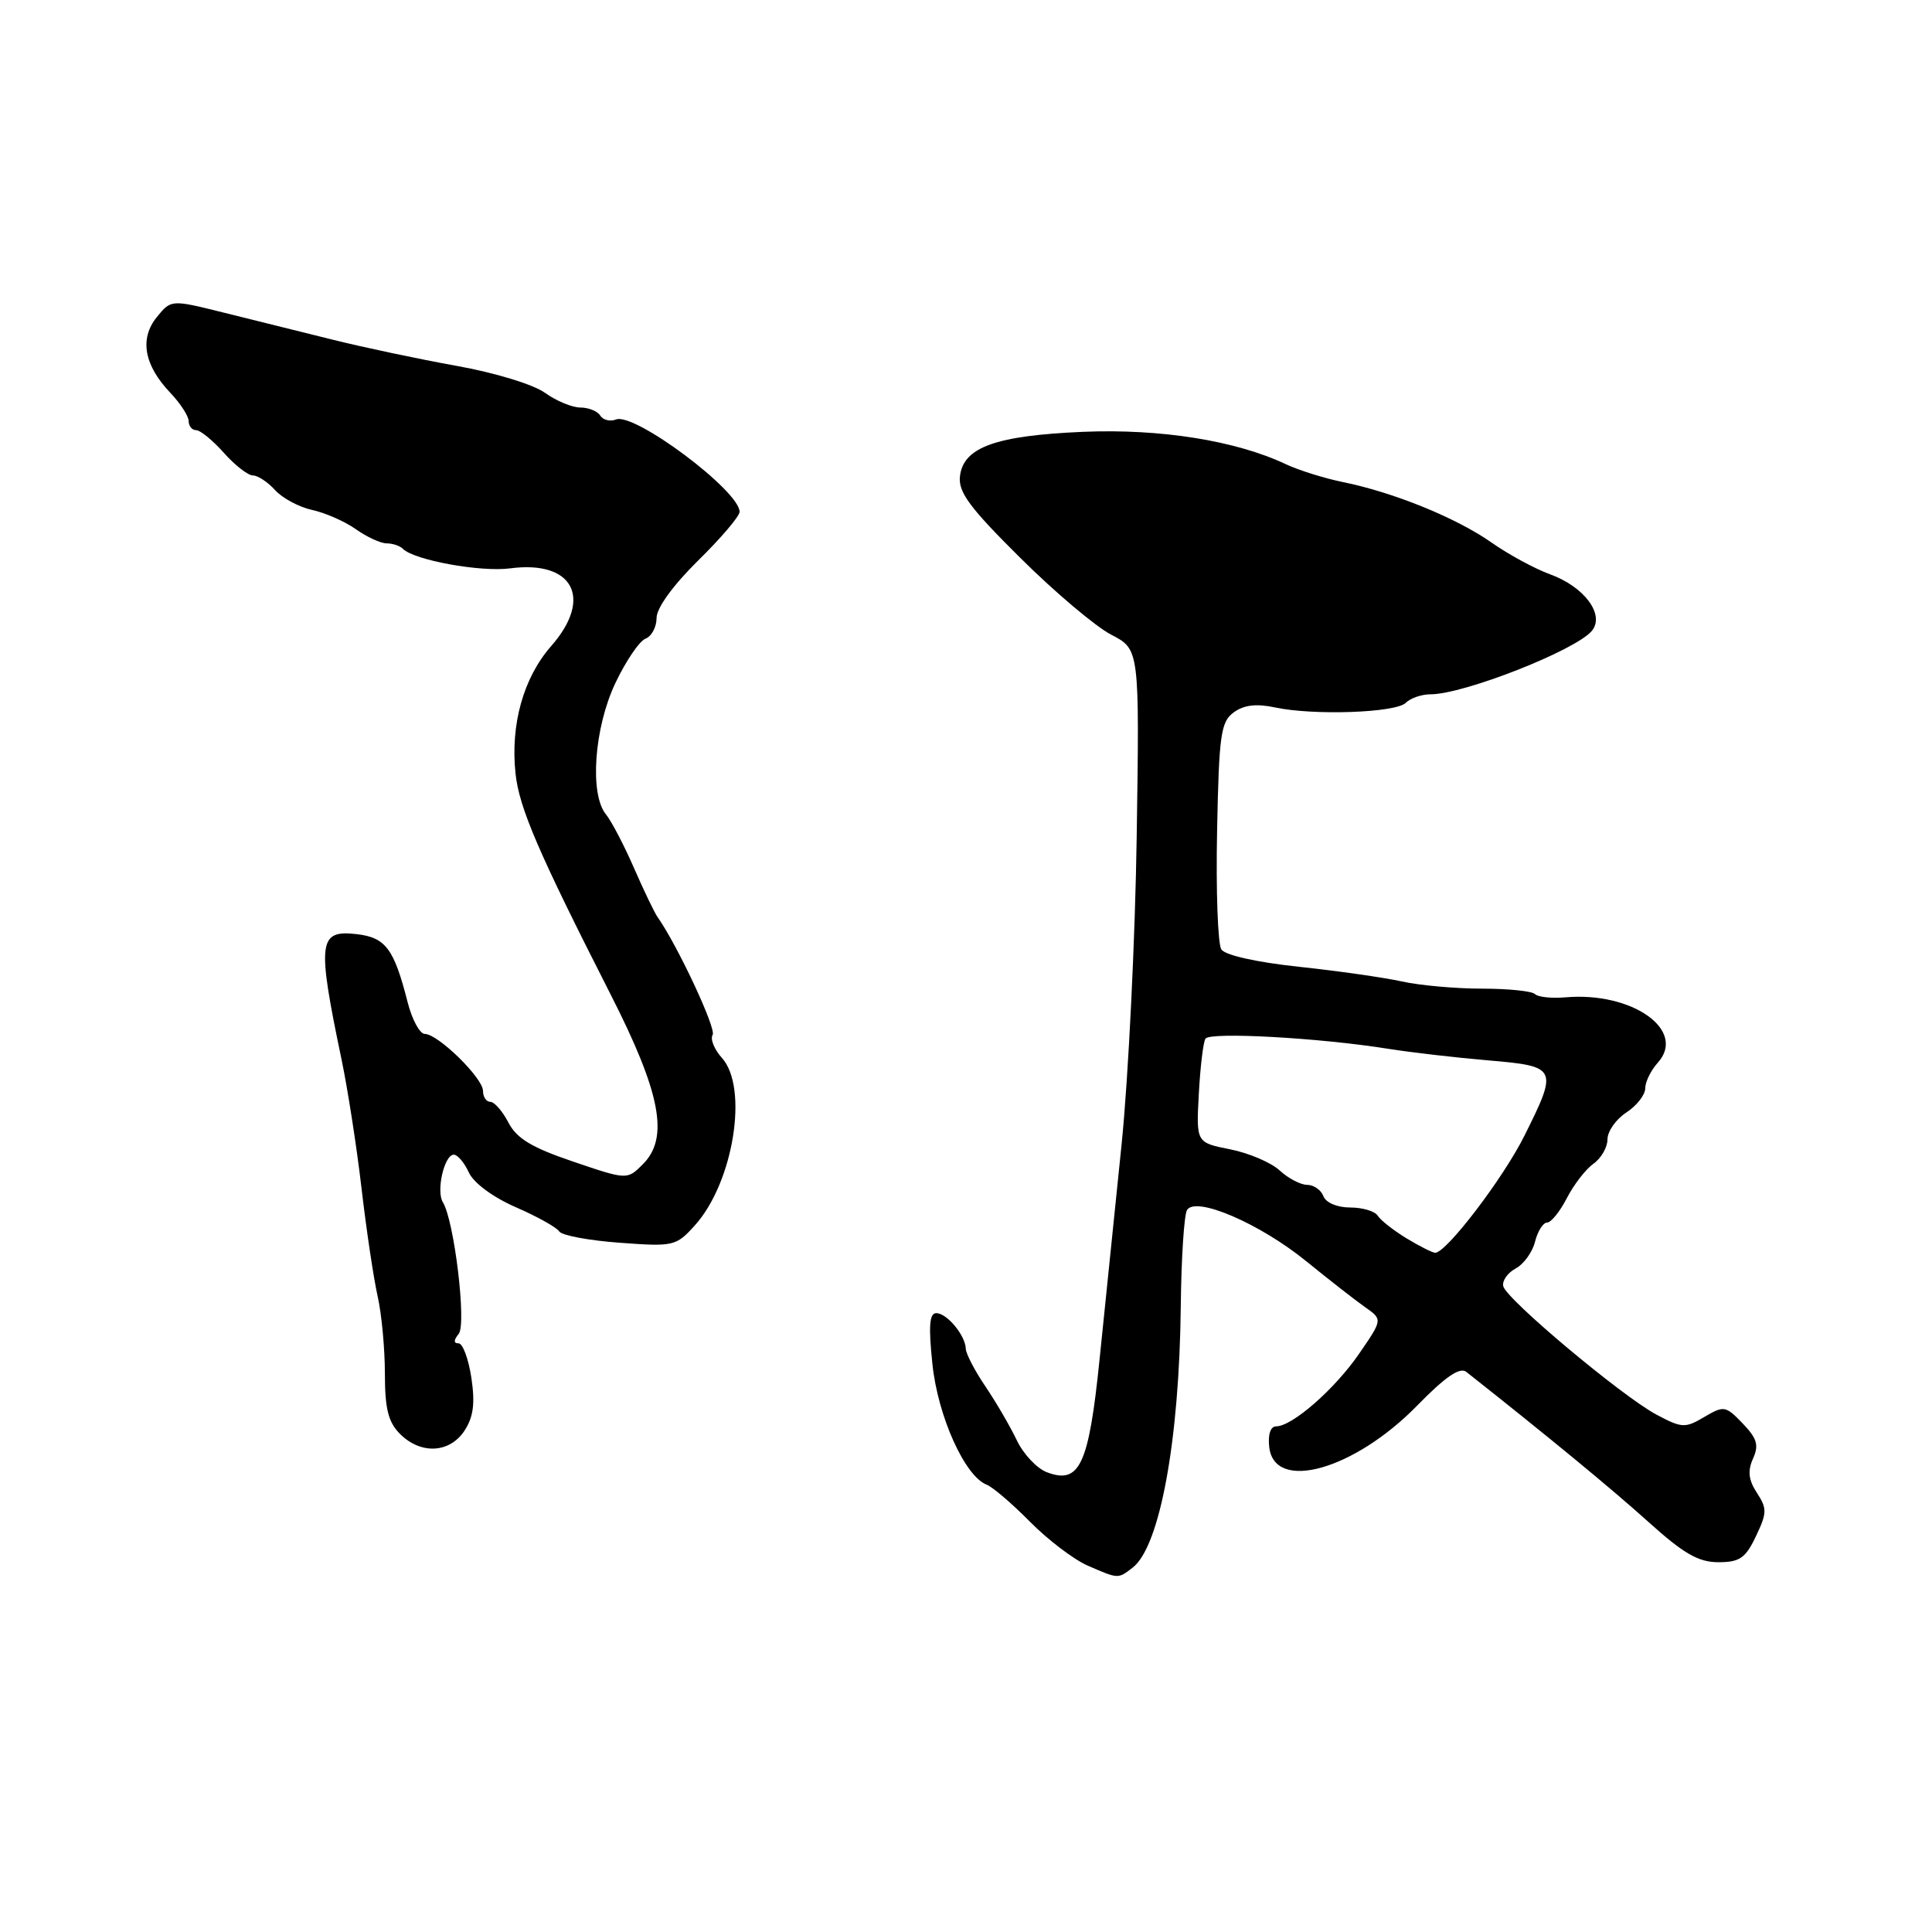 <?xml version="1.0" encoding="UTF-8" standalone="no"?>
<!DOCTYPE svg PUBLIC "-//W3C//DTD SVG 1.1//EN" "http://www.w3.org/Graphics/SVG/1.1/DTD/svg11.dtd" >
<svg xmlns="http://www.w3.org/2000/svg" xmlns:xlink="http://www.w3.org/1999/xlink" version="1.1" viewBox="0 0 256 256">
 <g >
 <path fill="currentColor"
d=" M 150.08 207.72 C 153.69 204.95 156.28 190.82 156.46 172.99 C 156.53 166.67 156.90 160.97 157.29 160.33 C 158.45 158.46 166.94 162.12 173.11 167.14 C 176.11 169.58 179.61 172.31 180.89 173.21 C 183.21 174.84 183.21 174.84 180.08 179.39 C 176.84 184.09 171.23 189.00 169.09 189.00 C 168.35 189.00 167.99 190.08 168.18 191.75 C 168.87 197.76 179.43 194.79 187.79 186.24 C 191.51 182.43 193.44 181.11 194.29 181.78 C 205.07 190.29 213.63 197.34 218.42 201.66 C 223.09 205.87 225.05 207.00 227.69 207.00 C 230.51 207.00 231.29 206.47 232.67 203.56 C 234.14 200.48 234.16 199.89 232.80 197.81 C 231.69 196.11 231.55 194.92 232.28 193.28 C 233.09 191.49 232.82 190.60 230.91 188.61 C 228.65 186.26 228.43 186.23 225.82 187.76 C 223.29 189.26 222.86 189.24 219.48 187.44 C 214.92 185.00 199.60 172.17 199.19 170.43 C 199.02 169.72 199.75 168.67 200.82 168.09 C 201.89 167.52 203.06 165.92 203.40 164.53 C 203.75 163.14 204.47 162.00 204.99 162.00 C 205.52 162.00 206.70 160.54 207.62 158.75 C 208.54 156.96 210.13 154.91 211.15 154.19 C 212.17 153.47 213.00 152.02 213.00 150.97 C 213.00 149.91 214.12 148.31 215.50 147.41 C 216.88 146.51 218.00 145.07 218.00 144.21 C 218.00 143.36 218.75 141.83 219.66 140.82 C 223.54 136.53 216.30 131.39 207.45 132.15 C 205.61 132.31 203.78 132.12 203.39 131.72 C 202.99 131.32 199.82 131.00 196.35 131.00 C 192.87 131.00 188.11 130.57 185.76 130.05 C 183.42 129.53 177.26 128.65 172.09 128.10 C 166.48 127.50 162.33 126.57 161.83 125.80 C 161.37 125.08 161.11 118.04 161.27 110.15 C 161.52 97.33 161.76 95.65 163.48 94.39 C 164.83 93.41 166.46 93.21 168.95 93.74 C 174.06 94.83 184.95 94.45 186.27 93.13 C 186.89 92.51 188.36 92.00 189.54 92.00 C 193.96 92.00 208.79 86.17 210.93 83.59 C 212.69 81.46 209.94 77.74 205.39 76.10 C 203.39 75.37 199.89 73.48 197.62 71.88 C 192.98 68.63 184.72 65.26 178.00 63.89 C 175.53 63.39 172.10 62.32 170.38 61.51 C 163.76 58.38 153.78 56.79 143.50 57.22 C 131.93 57.72 127.65 59.26 127.20 63.10 C 126.95 65.20 128.48 67.26 135.20 73.93 C 139.76 78.46 145.19 83.04 147.24 84.10 C 150.99 86.04 150.99 86.04 150.62 110.77 C 150.42 124.37 149.52 142.70 148.63 151.50 C 147.73 160.30 146.41 173.18 145.70 180.11 C 144.27 194.13 143.06 196.73 138.72 195.08 C 137.39 194.58 135.59 192.66 134.72 190.82 C 133.84 188.98 131.97 185.77 130.56 183.69 C 129.15 181.61 127.99 179.37 127.97 178.71 C 127.92 176.95 125.48 174.00 124.06 174.00 C 123.15 174.00 123.02 175.72 123.55 180.75 C 124.27 187.67 127.85 195.62 130.74 196.73 C 131.54 197.04 134.12 199.25 136.49 201.65 C 138.85 204.04 142.30 206.66 144.14 207.46 C 148.22 209.23 148.12 209.23 150.08 207.72 Z  M 61.55 189.57 C 62.73 187.76 62.97 185.96 62.46 182.57 C 62.08 180.06 61.32 178.00 60.76 178.00 C 60.09 178.00 60.10 177.58 60.78 176.75 C 61.84 175.46 60.19 161.73 58.68 159.30 C 57.77 157.82 58.87 153.00 60.13 153.00 C 60.63 153.00 61.53 154.06 62.12 155.35 C 62.75 156.74 65.30 158.63 68.34 159.96 C 71.18 161.19 73.77 162.64 74.10 163.17 C 74.43 163.70 78.03 164.37 82.10 164.67 C 89.27 165.20 89.58 165.13 92.08 162.36 C 97.19 156.69 99.22 144.11 95.65 140.17 C 94.64 139.04 94.08 137.67 94.43 137.12 C 94.94 136.30 89.74 125.20 87.12 121.50 C 86.73 120.95 85.32 118.03 84.00 115.00 C 82.68 111.97 81.01 108.79 80.30 107.92 C 78.10 105.25 78.72 96.48 81.53 90.53 C 82.92 87.60 84.72 84.94 85.53 84.63 C 86.34 84.32 87.00 83.08 87.00 81.88 C 87.00 80.56 89.17 77.57 92.50 74.28 C 95.53 71.31 98.00 68.40 98.00 67.82 C 98.00 65.04 84.10 54.64 81.64 55.58 C 80.85 55.89 79.91 55.66 79.54 55.07 C 79.18 54.48 77.99 54.00 76.90 54.00 C 75.81 54.00 73.70 53.12 72.21 52.05 C 70.69 50.95 65.56 49.38 60.50 48.48 C 55.55 47.59 48.12 46.02 44.00 44.99 C 39.88 43.97 33.39 42.35 29.59 41.41 C 22.67 39.69 22.67 39.69 20.77 42.03 C 18.46 44.88 19.09 48.40 22.57 52.05 C 23.91 53.46 25.00 55.15 25.00 55.80 C 25.00 56.46 25.45 57.00 25.99 57.00 C 26.54 57.00 28.19 58.35 29.66 60.00 C 31.13 61.65 32.86 63.00 33.51 63.00 C 34.16 63.00 35.48 63.87 36.45 64.94 C 37.42 66.01 39.62 67.19 41.35 67.57 C 43.08 67.94 45.69 69.09 47.15 70.12 C 48.61 71.16 50.45 72.00 51.24 72.00 C 52.02 72.00 52.99 72.32 53.38 72.72 C 54.89 74.23 63.69 75.83 67.60 75.31 C 75.94 74.21 78.61 79.26 73.04 85.60 C 69.35 89.81 67.62 96.00 68.31 102.50 C 68.80 107.06 71.33 112.94 80.91 131.77 C 87.56 144.84 88.69 150.76 85.19 154.26 C 83.10 156.35 83.10 156.35 75.95 153.92 C 70.46 152.06 68.47 150.86 67.37 148.75 C 66.59 147.24 65.51 146.00 64.97 146.00 C 64.44 146.00 64.00 145.35 64.00 144.55 C 64.00 142.84 58.04 137.01 56.29 137.00 C 55.62 137.00 54.59 135.09 54.00 132.75 C 52.21 125.72 51.10 124.23 47.28 123.78 C 42.17 123.19 41.98 124.72 45.28 140.50 C 46.08 144.35 47.27 152.00 47.91 157.50 C 48.55 163.00 49.51 169.42 50.04 171.76 C 50.57 174.11 51.00 178.72 51.00 182.01 C 51.00 186.67 51.45 188.45 53.00 190.00 C 55.76 192.76 59.58 192.56 61.55 189.57 Z  M 186.36 164.08 C 184.63 163.02 182.92 161.68 182.55 161.08 C 182.18 160.49 180.54 160.00 178.91 160.00 C 177.19 160.00 175.69 159.37 175.36 158.50 C 175.05 157.68 174.08 157.00 173.21 157.00 C 172.34 157.00 170.70 156.14 169.56 155.09 C 168.43 154.04 165.47 152.78 163.00 152.29 C 158.50 151.40 158.50 151.40 158.85 144.95 C 159.04 141.40 159.43 138.11 159.73 137.63 C 160.30 136.71 174.85 137.51 184.00 138.98 C 187.03 139.46 192.99 140.15 197.25 140.51 C 206.36 141.29 206.47 141.52 202.00 150.48 C 199.18 156.14 191.65 166.00 190.17 166.00 C 189.80 165.99 188.09 165.13 186.36 164.08 Z "/>
</g>
</svg>